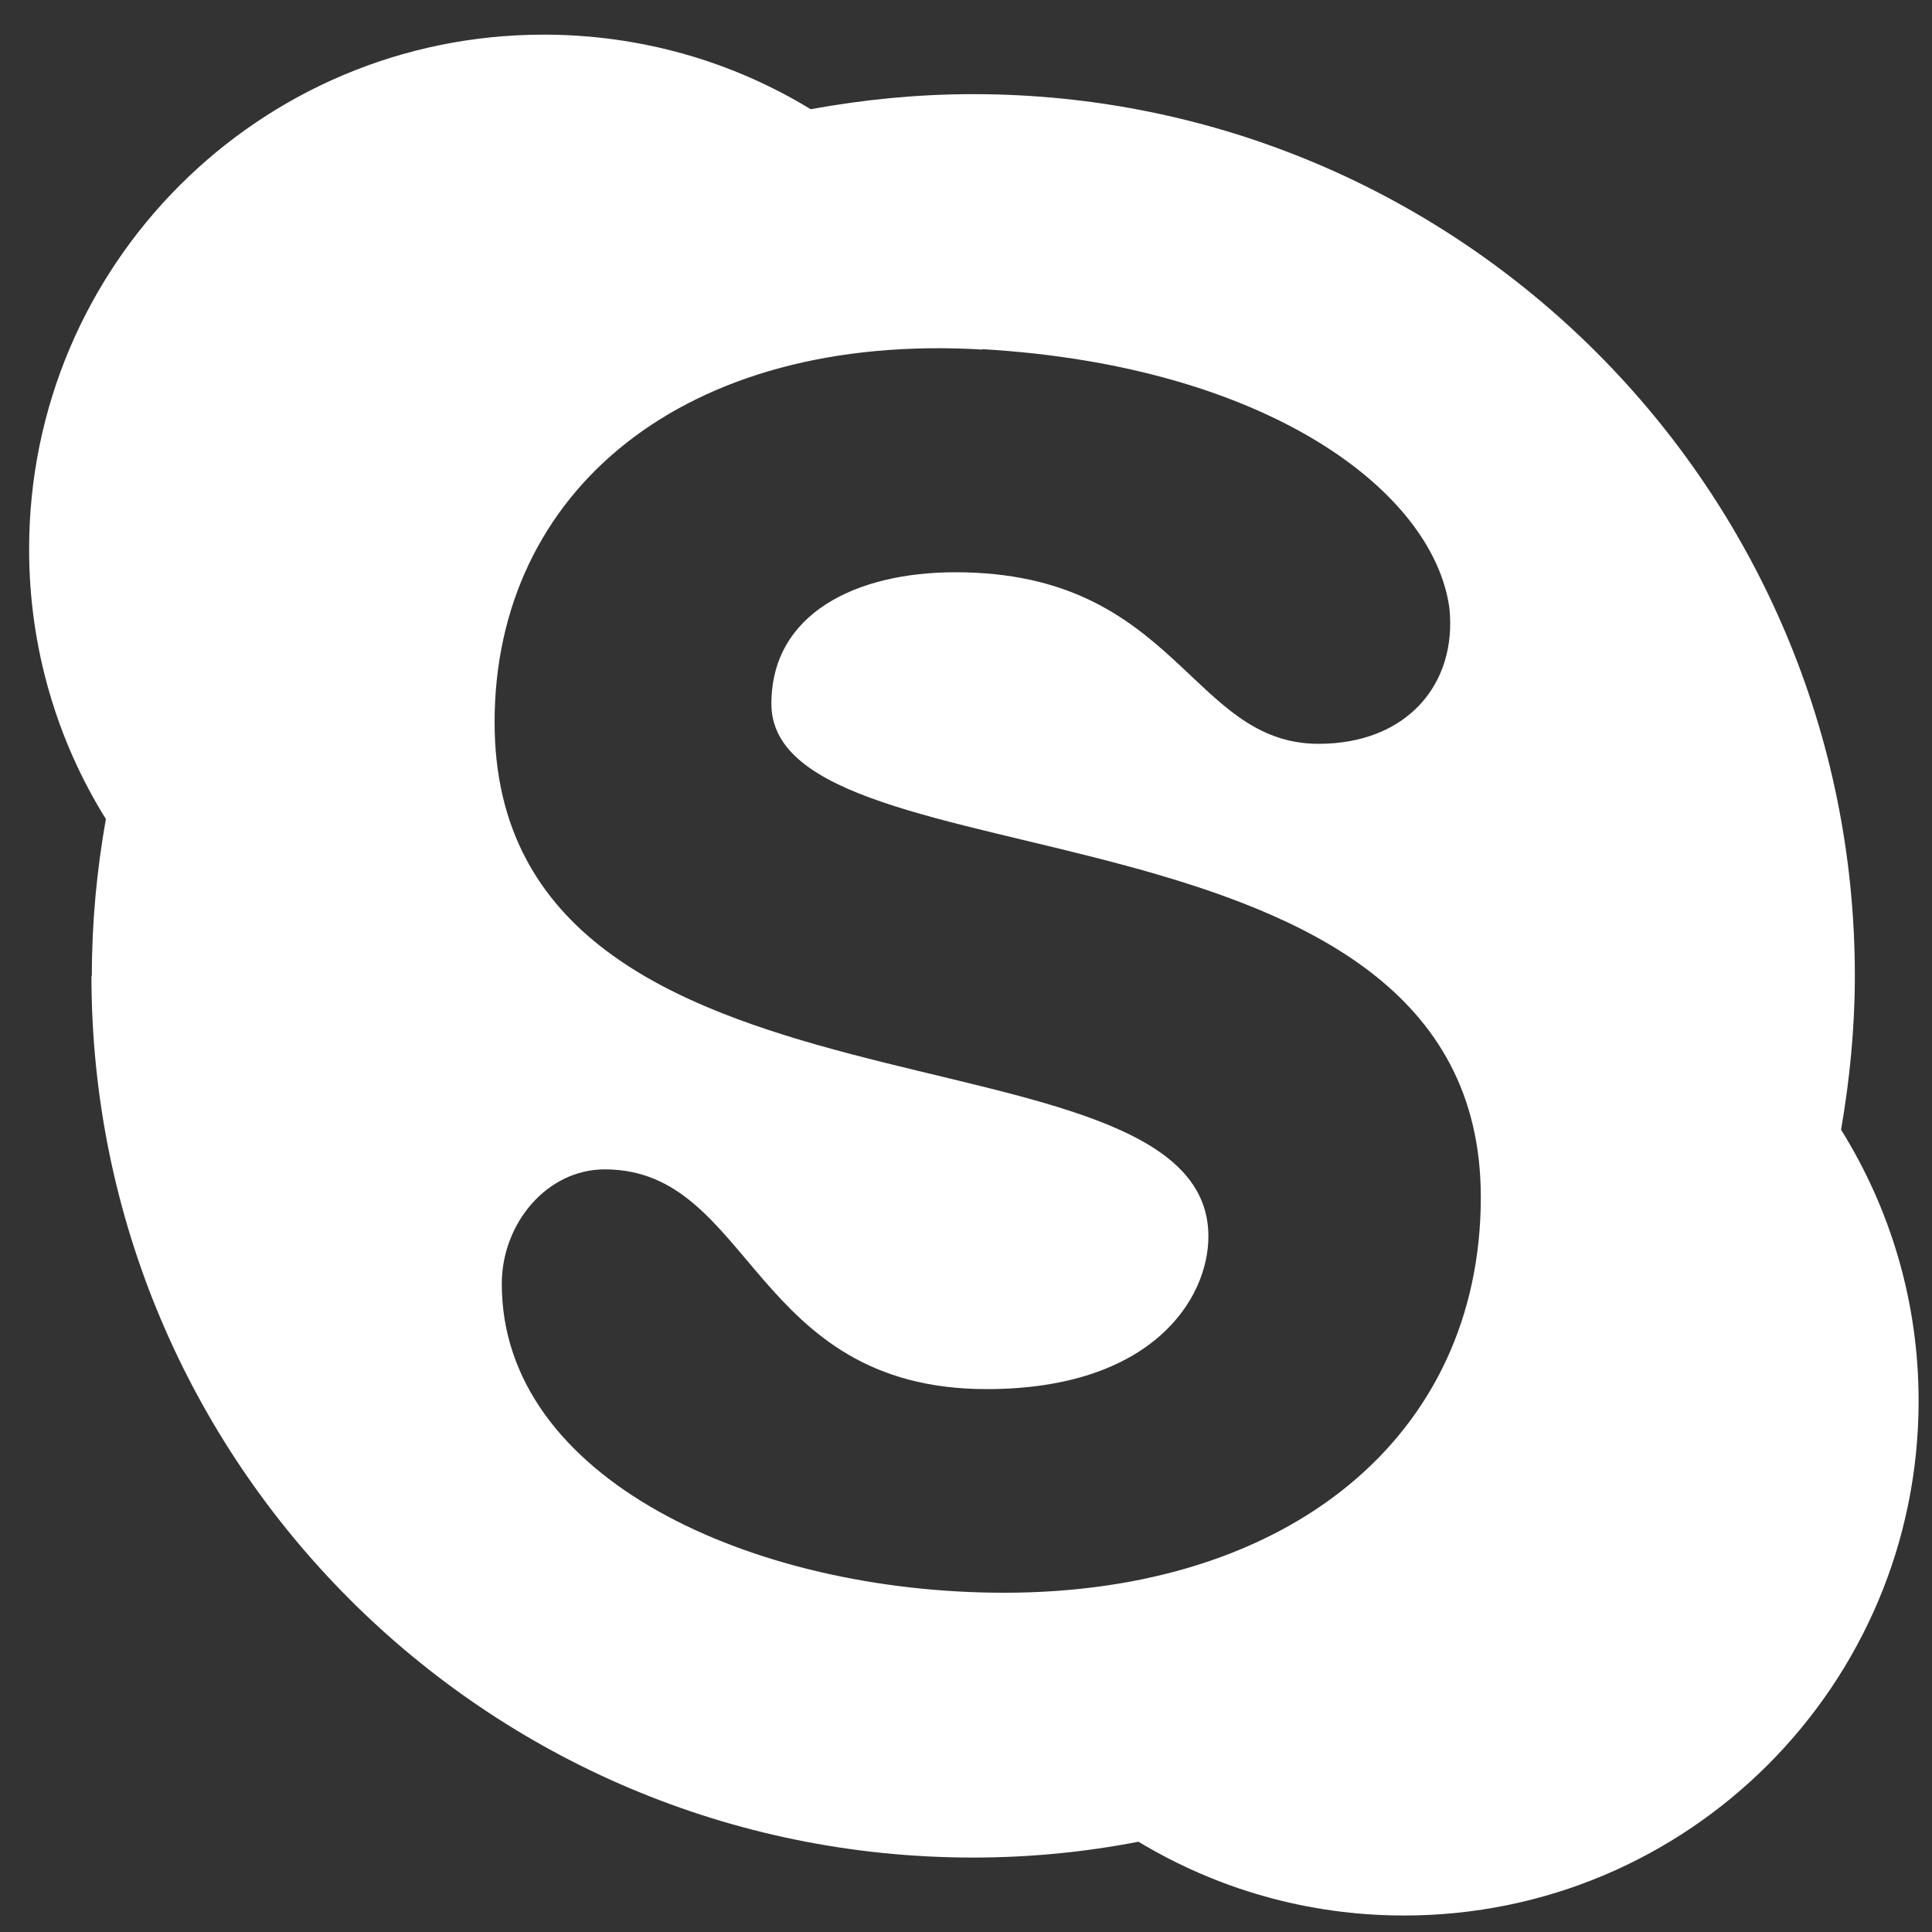 <svg width="15" height="15" viewBox="0 0 15 15" fill="none" xmlns="http://www.w3.org/2000/svg">
<rect x="0" y="0" width="15" height="15" fill="#333333" stroke="none"/>
<path d="M0.71 7.576C0.71 11.356 3.773 14.422 7.555 14.422C7.994 14.422 8.422 14.38 8.839 14.299C9.441 14.662 10.146 14.872 10.901 14.872C13.108 14.872 14.896 13.082 14.896 10.877C14.896 10.102 14.675 9.383 14.294 8.771C14.361 8.382 14.401 7.985 14.401 7.576C14.401 3.797 11.335 0.731 7.555 0.731C7.124 0.731 6.705 0.773 6.294 0.848C5.689 0.479 4.979 0.269 4.221 0.269C2.013 0.269 0.226 2.057 0.226 4.264C0.226 5.033 0.444 5.752 0.822 6.359C0.752 6.754 0.713 7.159 0.713 7.576H0.71ZM7.628 2.711C9.835 2.84 11.127 3.811 11.253 4.72C11.315 5.313 10.921 5.775 10.238 5.775C9.239 5.775 9.139 4.443 7.418 4.443C6.643 4.443 5.989 4.765 5.989 5.464C5.989 6.927 11.497 6.077 11.497 9.294C11.497 11.149 10.011 12.366 7.796 12.366C5.846 12.366 3.888 11.482 3.896 9.96C3.899 9.501 4.243 9.079 4.696 9.079C5.843 9.079 5.835 10.785 7.661 10.785C8.943 10.785 9.382 10.086 9.382 9.599C9.382 7.839 3.84 8.919 3.84 5.607C3.84 3.814 5.312 2.577 7.628 2.714V2.711Z" fill="white"/>
</svg>

